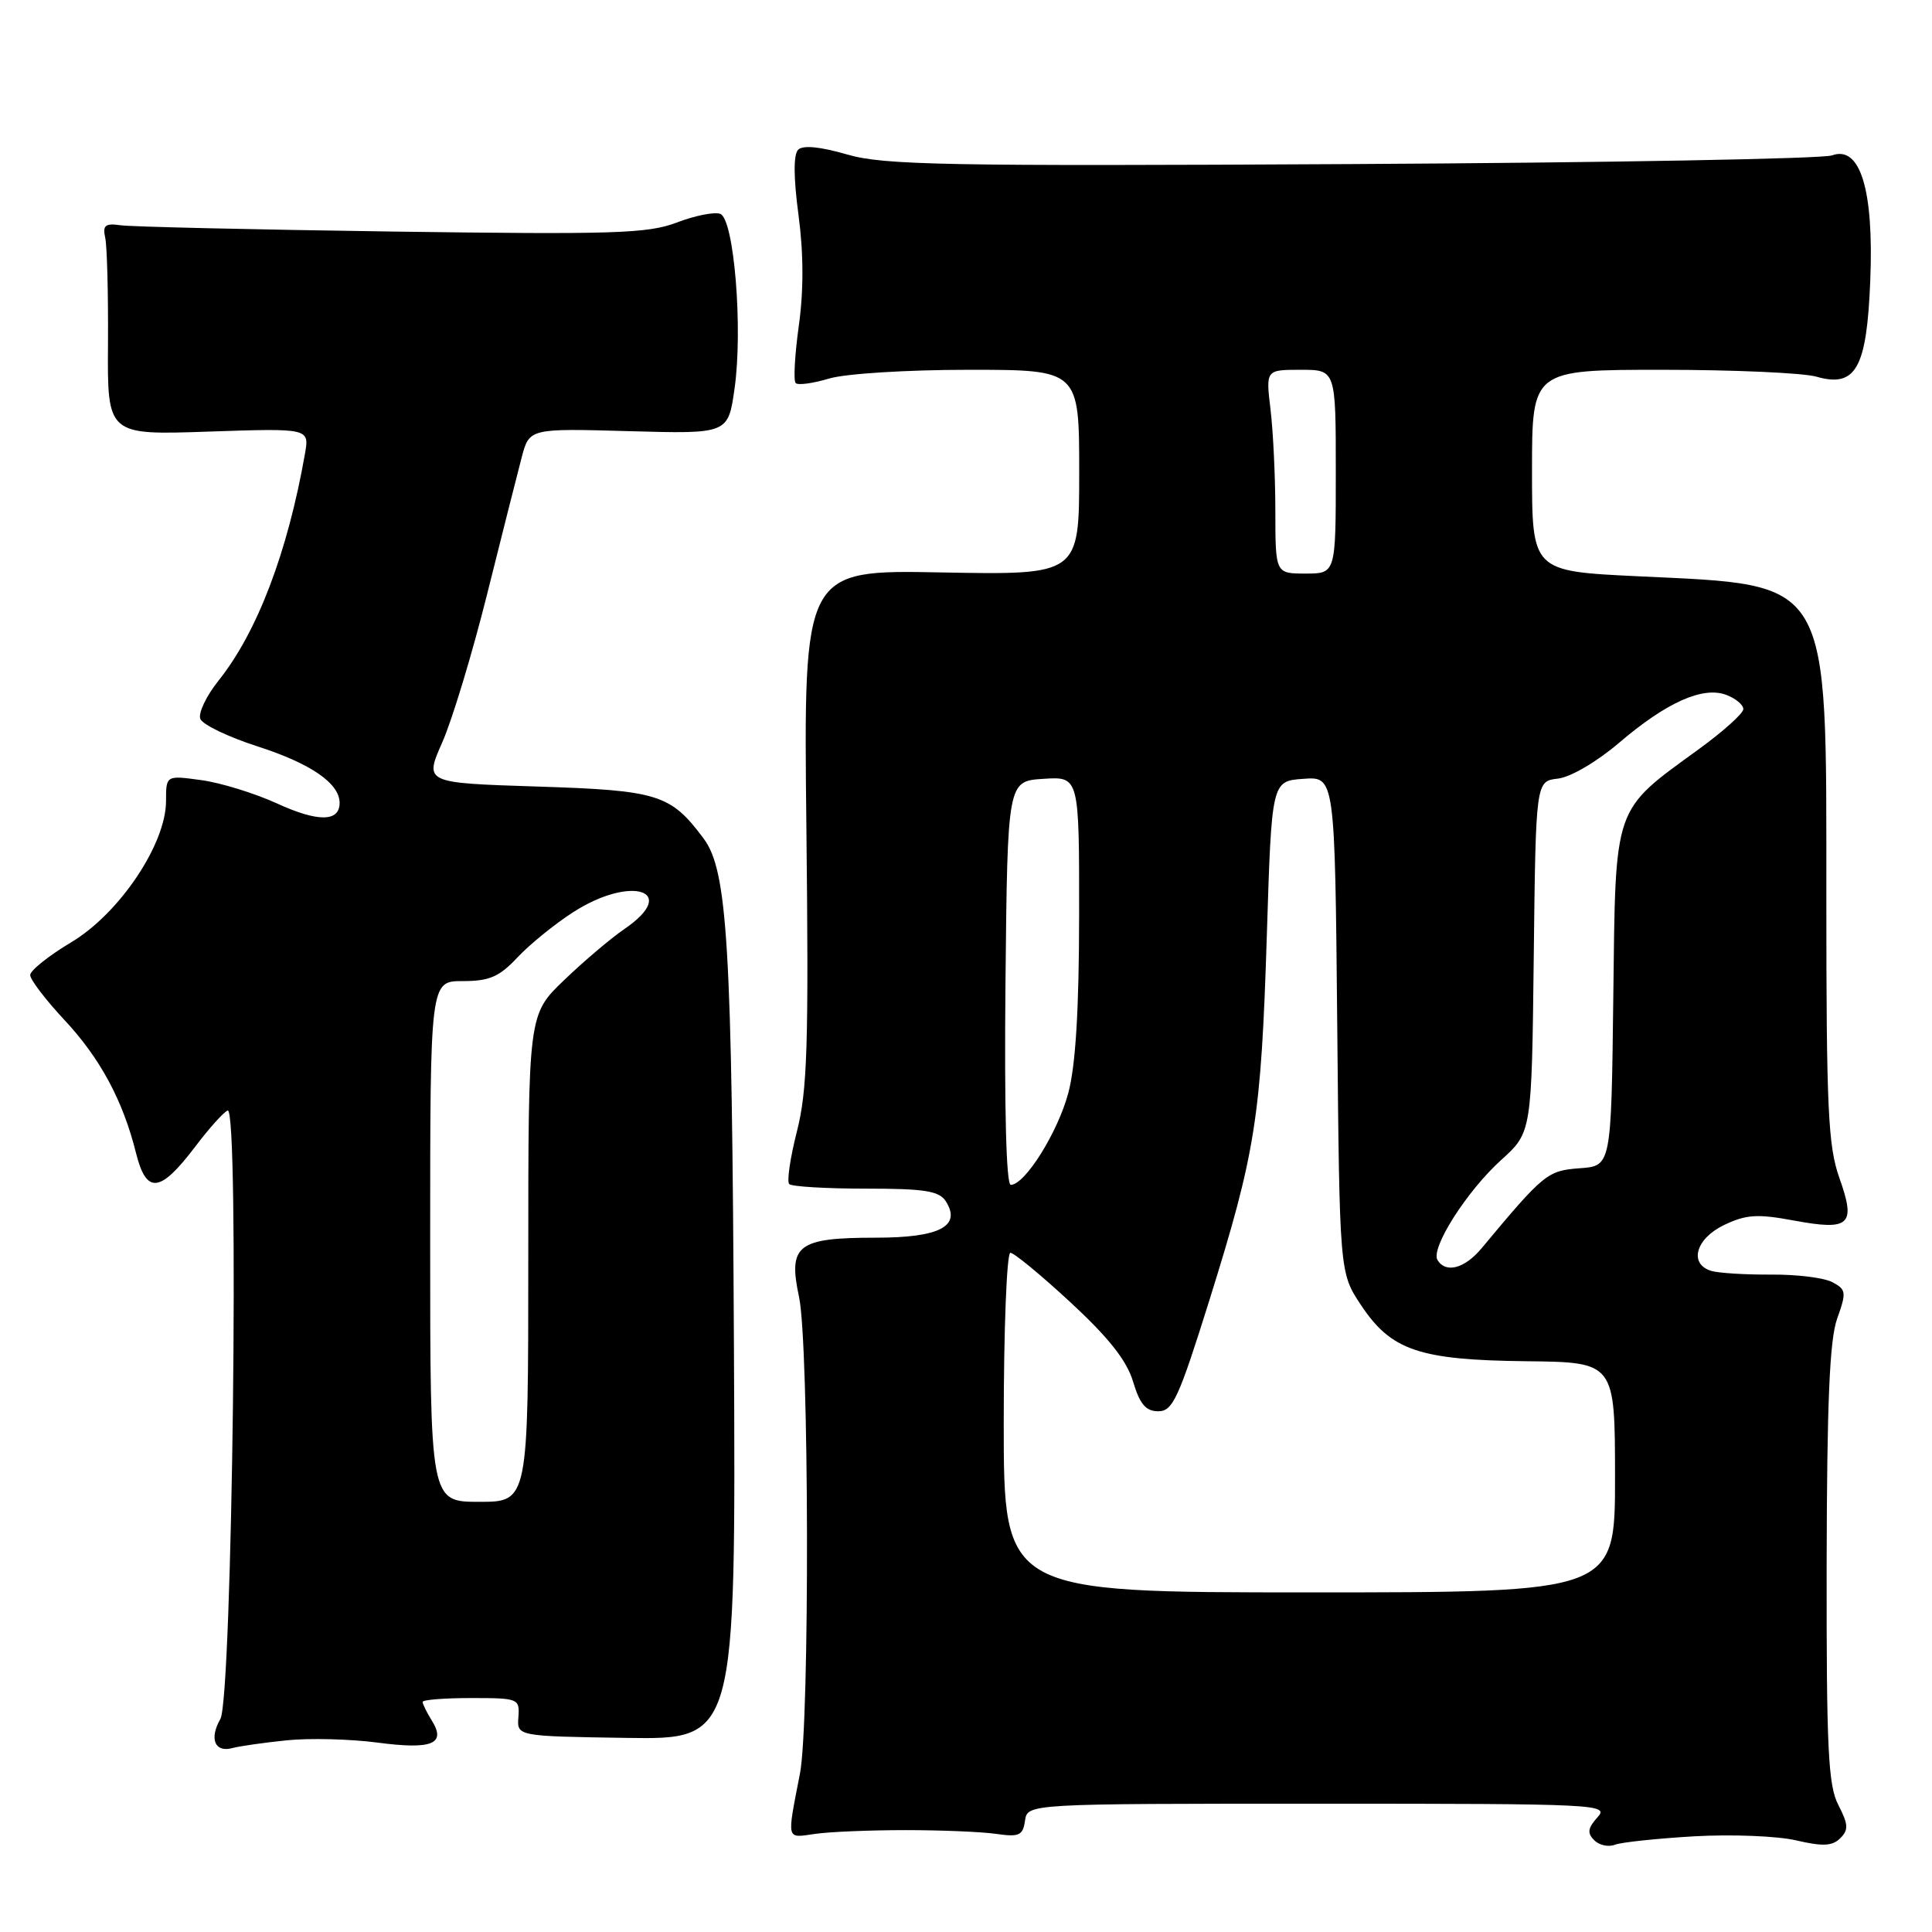 <?xml version="1.0" encoding="UTF-8" standalone="no"?>
<!DOCTYPE svg PUBLIC "-//W3C//DTD SVG 1.1//EN" "http://www.w3.org/Graphics/SVG/1.1/DTD/svg11.dtd" >
<svg xmlns="http://www.w3.org/2000/svg" xmlns:xlink="http://www.w3.org/1999/xlink" version="1.1" viewBox="0 0 256 256">
 <g >
 <path fill="currentColor"
d=" M 224.50 243.32 C 229.45 243.04 235.53 243.28 238.00 243.86 C 241.52 244.68 242.79 244.62 243.84 243.58 C 244.96 242.47 244.92 241.74 243.59 239.17 C 242.24 236.57 242.01 231.73 242.04 207.30 C 242.08 185.79 242.43 177.54 243.43 174.73 C 244.68 171.24 244.63 170.87 242.81 169.90 C 241.72 169.31 238.06 168.86 234.67 168.89 C 231.27 168.91 227.71 168.69 226.75 168.40 C 223.74 167.48 224.69 164.11 228.47 162.31 C 231.39 160.92 232.87 160.83 237.72 161.73 C 245.13 163.10 245.95 162.34 243.73 156.09 C 242.23 151.87 242.00 146.97 242.00 118.87 C 241.99 76.17 242.83 77.59 217.07 76.36 C 203.00 75.69 203.00 75.69 203.00 62.35 C 203.00 49.00 203.00 49.00 220.26 49.00 C 229.75 49.00 238.94 49.41 240.68 49.91 C 245.91 51.41 247.36 48.82 247.82 37.16 C 248.31 25.16 246.49 19.22 242.75 20.59 C 241.51 21.04 212.88 21.56 179.13 21.74 C 125.13 22.03 117.10 21.88 112.25 20.47 C 108.67 19.43 106.39 19.21 105.76 19.84 C 105.13 20.47 105.14 23.49 105.80 28.45 C 106.48 33.52 106.50 38.46 105.85 43.14 C 105.31 47.02 105.12 50.45 105.43 50.76 C 105.74 51.07 107.73 50.80 109.86 50.16 C 112.03 49.51 120.15 49.00 128.37 49.00 C 143.00 49.00 143.00 49.00 143.00 62.60 C 143.00 76.19 143.00 76.19 124.74 75.85 C 106.47 75.50 106.47 75.50 106.85 109.54 C 107.17 138.58 106.98 144.51 105.59 149.94 C 104.70 153.44 104.24 156.57 104.58 156.90 C 104.92 157.23 109.48 157.50 114.72 157.50 C 122.52 157.50 124.44 157.80 125.32 159.17 C 127.43 162.47 124.51 164.00 116.07 164.00 C 105.65 164.00 104.40 164.97 105.88 171.87 C 107.21 178.08 107.31 228.30 106.00 235.00 C 104.25 244.03 104.13 243.55 108.00 243.00 C 109.92 242.72 115.33 242.50 120.00 242.50 C 124.67 242.50 130.07 242.72 132.00 243.00 C 135.05 243.44 135.54 243.21 135.82 241.25 C 136.14 239.00 136.14 239.00 174.72 239.00 C 211.93 239.00 213.25 239.07 211.67 240.81 C 210.39 242.23 210.29 242.89 211.24 243.84 C 211.90 244.50 213.13 244.77 213.97 244.44 C 214.81 244.11 219.55 243.61 224.50 243.32 Z  M 38.00 230.60 C 41.02 230.29 46.42 230.43 50.00 230.90 C 57.24 231.86 59.16 231.09 57.22 227.99 C 56.55 226.91 56.00 225.80 56.00 225.51 C 56.00 225.23 58.90 225.00 62.44 225.00 C 68.71 225.00 68.87 225.07 68.69 227.53 C 68.50 230.06 68.50 230.06 83.00 230.28 C 97.50 230.50 97.50 230.50 97.25 178.50 C 96.99 125.07 96.41 115.36 93.22 111.09 C 88.85 105.24 87.23 104.73 71.17 104.22 C 56.23 103.74 56.23 103.74 58.60 98.37 C 59.91 95.42 62.58 86.59 64.54 78.75 C 66.50 70.91 68.56 62.76 69.12 60.63 C 70.14 56.76 70.14 56.76 83.31 57.13 C 96.48 57.50 96.48 57.50 97.33 51.50 C 98.46 43.55 97.27 29.04 95.44 28.34 C 94.68 28.05 92.10 28.56 89.70 29.48 C 85.84 30.95 81.44 31.09 51.91 30.68 C 33.54 30.42 17.38 30.05 16.00 29.85 C 13.94 29.56 13.58 29.85 13.94 31.50 C 14.19 32.60 14.35 38.93 14.31 45.57 C 14.22 57.65 14.22 57.65 27.61 57.19 C 41.00 56.74 41.00 56.74 40.41 60.12 C 38.12 73.16 34.08 83.78 28.96 90.18 C 27.34 92.21 26.25 94.49 26.54 95.25 C 26.83 96.01 30.24 97.65 34.12 98.90 C 41.20 101.18 45.00 103.80 45.00 106.39 C 45.00 108.92 42.13 108.95 36.70 106.46 C 33.75 105.11 29.24 103.72 26.67 103.37 C 22.00 102.73 22.00 102.73 22.00 106.14 C 22.00 111.84 15.83 121.04 9.43 124.86 C 6.44 126.65 4.00 128.60 4.00 129.20 C 4.00 129.80 6.02 132.45 8.48 135.09 C 13.26 140.19 16.29 145.81 18.03 152.81 C 19.40 158.27 21.20 158.08 25.82 152.00 C 27.69 149.52 29.65 147.34 30.17 147.15 C 31.73 146.57 30.79 224.99 29.20 227.77 C 27.69 230.43 28.47 232.27 30.83 231.62 C 31.75 231.37 34.98 230.91 38.00 230.60 Z  M 133.00 188.50 C 133.00 176.12 133.40 166.00 133.88 166.00 C 134.36 166.00 137.95 168.96 141.86 172.58 C 146.92 177.26 149.31 180.29 150.14 183.08 C 151.04 186.07 151.83 187.00 153.48 187.00 C 155.40 187.00 156.18 185.29 160.26 172.25 C 166.38 152.68 167.10 148.10 167.86 124.00 C 168.50 103.50 168.50 103.50 172.69 103.20 C 176.88 102.89 176.88 102.89 177.19 135.77 C 177.50 168.65 177.50 168.65 180.32 172.90 C 184.32 178.95 188.04 180.21 202.25 180.37 C 213.99 180.50 213.99 180.50 214.00 195.75 C 214.00 211.00 214.00 211.00 173.50 211.00 C 133.00 211.00 133.00 211.00 133.00 188.50 Z  M 190.48 166.97 C 189.52 165.42 194.36 157.81 198.93 153.69 C 202.96 150.04 202.96 150.04 203.23 126.77 C 203.50 103.50 203.50 103.50 206.44 103.17 C 208.12 102.97 211.59 100.94 214.53 98.43 C 220.82 93.06 225.64 90.90 228.75 92.08 C 229.99 92.55 231.00 93.39 231.00 93.96 C 231.00 94.52 228.37 96.89 225.14 99.24 C 213.67 107.59 214.08 106.41 213.77 132.12 C 213.50 154.50 213.50 154.50 209.32 154.80 C 205.05 155.11 204.56 155.51 196.33 165.39 C 194.08 168.09 191.59 168.76 190.48 166.97 Z  M 133.23 130.25 C 133.50 103.50 133.50 103.50 138.25 103.20 C 143.00 102.89 143.00 102.89 142.99 121.20 C 142.98 133.76 142.53 141.16 141.56 144.81 C 140.17 150.04 135.81 157.00 133.93 157.00 C 133.33 157.00 133.07 146.96 133.23 130.25 Z  M 168.99 67.75 C 168.99 63.21 168.70 57.14 168.35 54.25 C 167.72 49.00 167.72 49.00 172.36 49.00 C 177.00 49.00 177.00 49.00 177.00 62.50 C 177.00 76.00 177.00 76.00 173.00 76.00 C 169.00 76.00 169.00 76.00 168.99 67.75 Z  M 57.00 164.50 C 57.00 130.00 57.00 130.00 61.31 130.00 C 64.85 130.00 66.15 129.44 68.56 126.87 C 70.18 125.14 73.50 122.44 75.95 120.87 C 83.63 115.91 90.14 118.03 82.75 123.09 C 80.96 124.31 77.36 127.36 74.75 129.87 C 70.00 134.42 70.00 134.42 70.00 166.71 C 70.00 199.00 70.00 199.00 63.50 199.00 C 57.00 199.00 57.00 199.00 57.00 164.50 Z "/>
</g>
</svg>